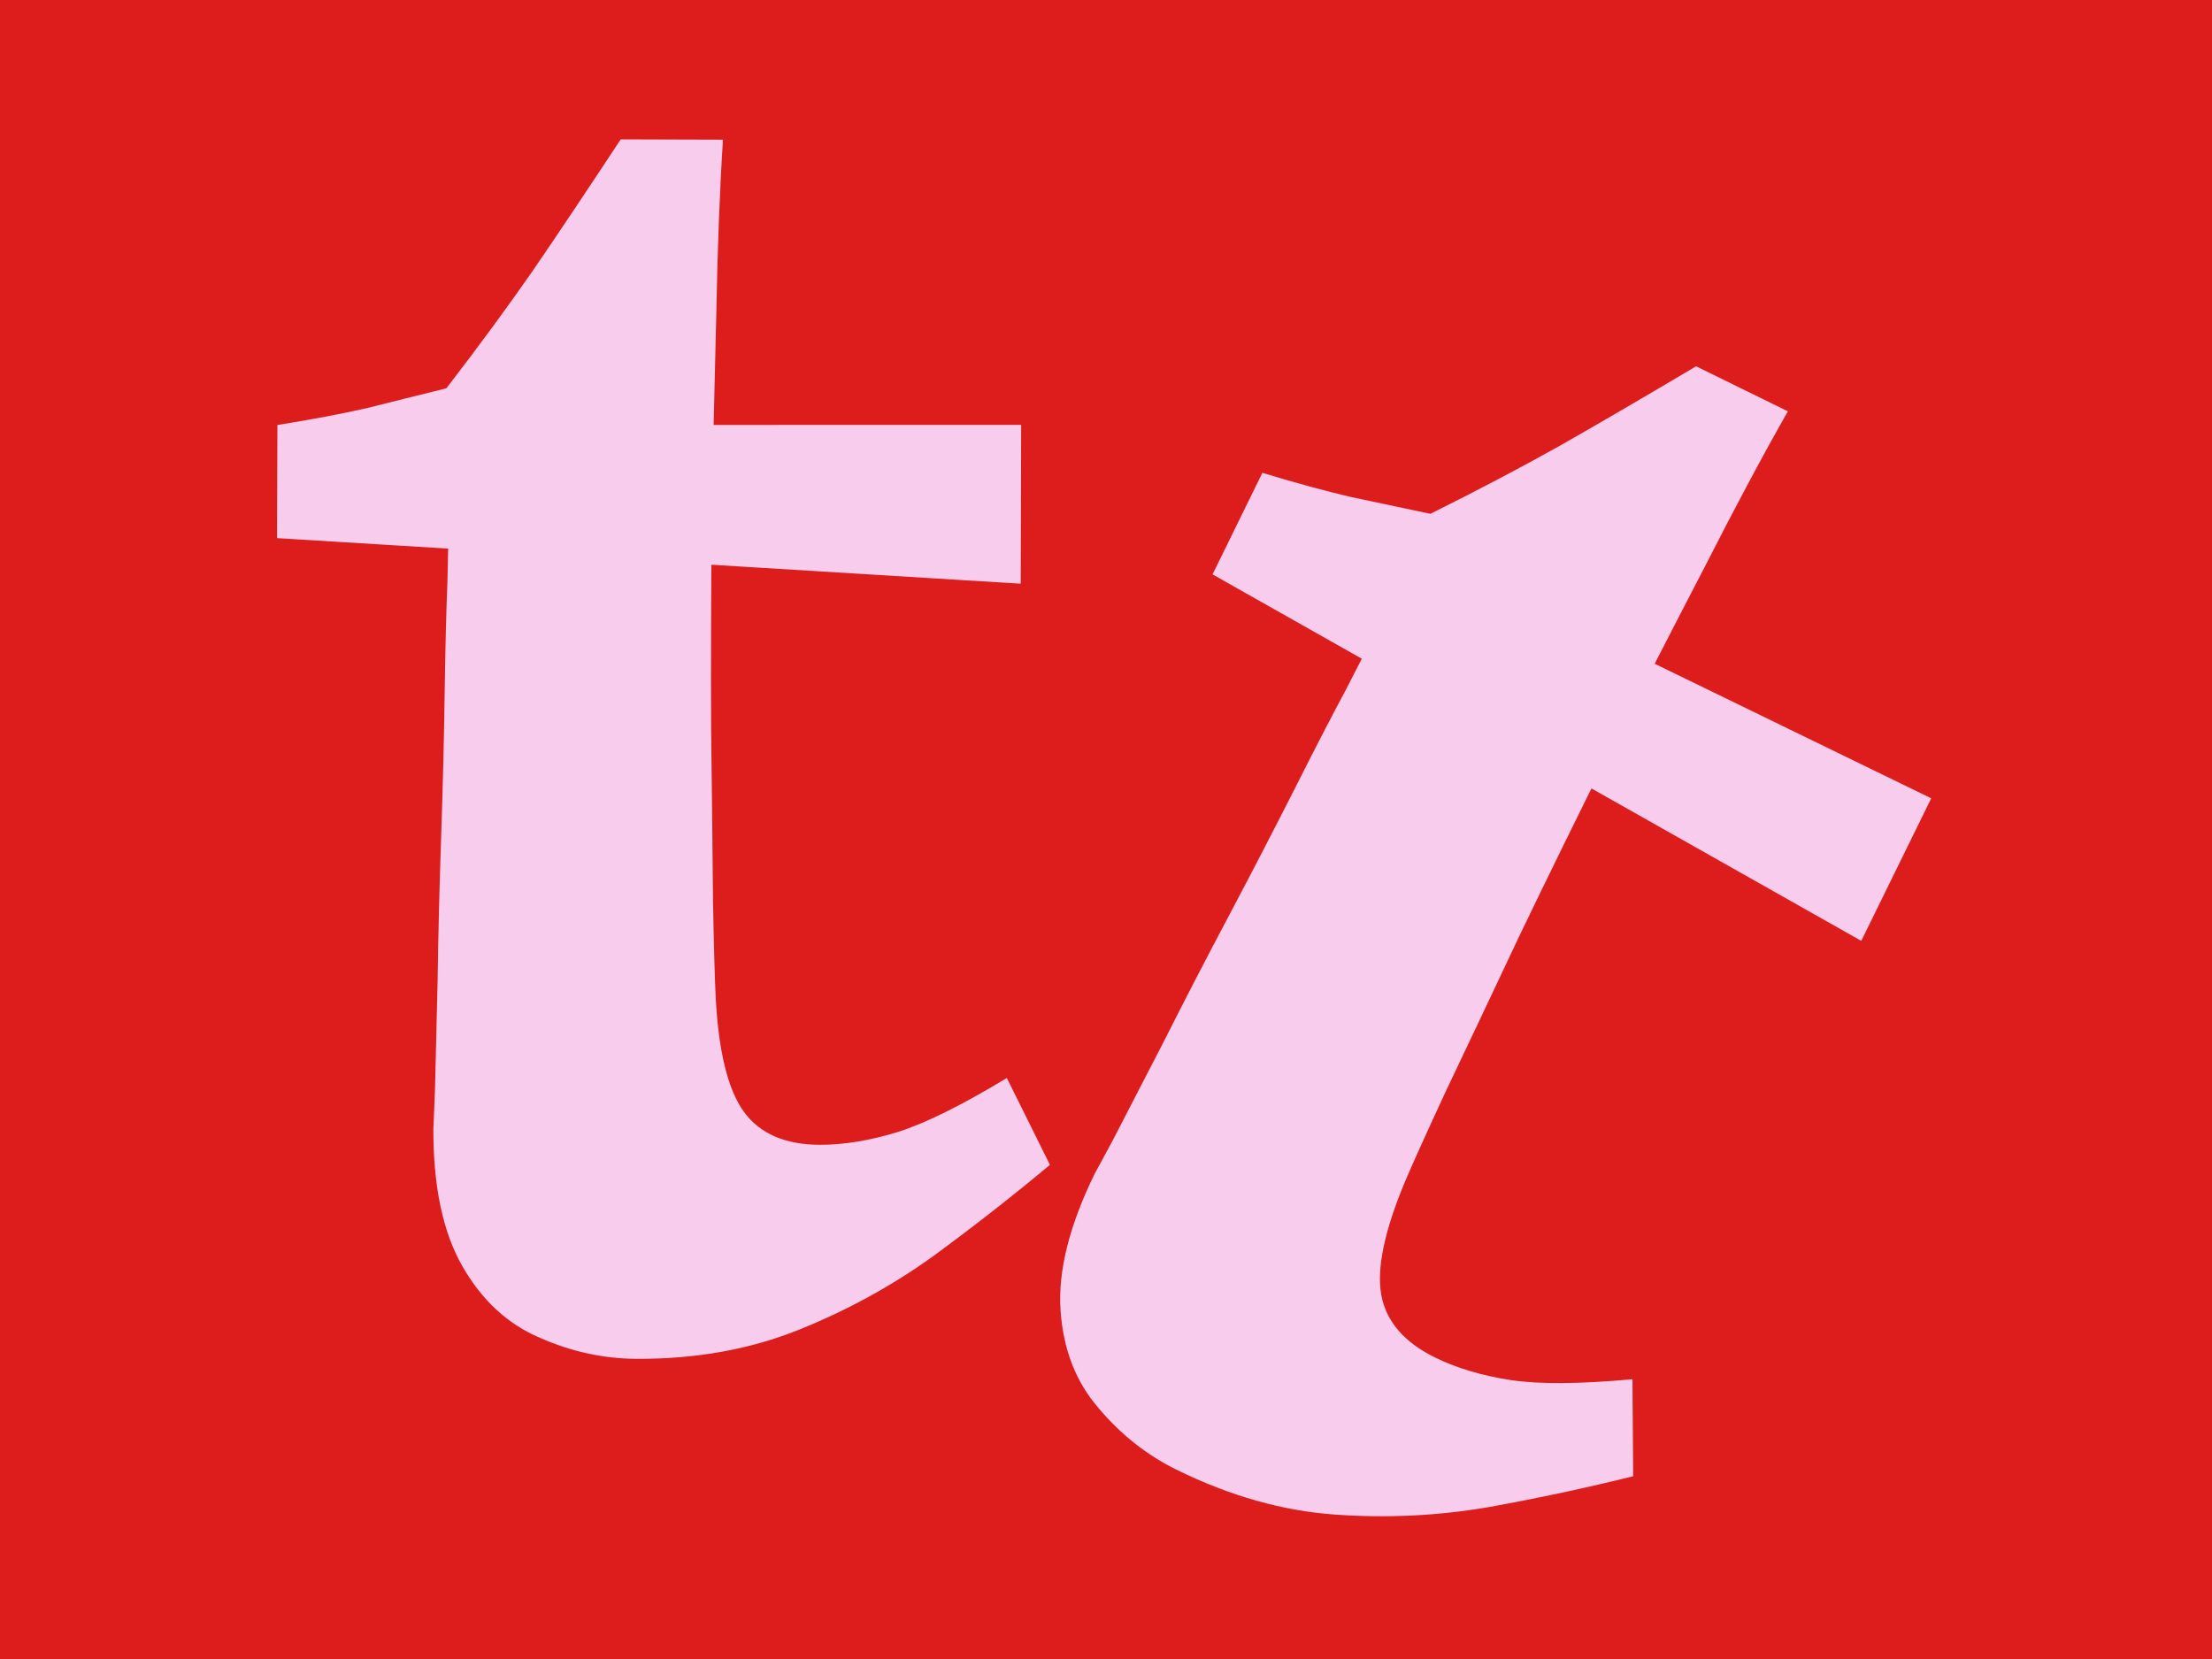 <svg xmlns="http://www.w3.org/2000/svg" version="1.1" xmlns:xlink="http://www.w3.org/1999/xlink" xmlns:svgjs="http://svgjs.dev/svgjs" width="2000" height="1500" viewBox="0 0 2000 1500"><rect width="2000" height="1500" fill="#dd1c1c"></rect><g transform="matrix(0.75,0,0,0.75,248.27,124.478)"><svg viewBox="0 0 394 328" data-background-color="#dd1c1c" preserveAspectRatio="xMidYMid meet" height="1664" width="2000" xmlns="http://www.w3.org/2000/svg" xmlns:xlink="http://www.w3.org/1999/xlink"><g id="tight-bounds" transform="matrix(1,0,0,1,0.46,0.4)"><svg viewBox="0 0 393.078 327.2" height="327.2" width="393.078"><g><svg viewBox="0 0 393.078 327.2" height="327.2" width="393.078"><g><svg viewBox="0 0 393.078 327.2" height="327.2" width="393.078"><g id="textblocktransform"><svg viewBox="0 0 393.078 327.2" height="327.2" width="393.078" id="textblock"><g><svg viewBox="0 0 393.078 327.2" height="327.2" width="393.078"><g transform="matrix(1,0,0,1,0,0)"><svg width="393.078" viewBox="12.554 -17.473 21.35 17.772" height="327.2" data-palette-color="#f7ccec"><path d="M18.31-17.469v0c-0.042 0.653-0.071 1.416-0.087 2.289-0.023 0.867-0.042 1.76-0.058 2.68-0.009 0.927-0.012 1.81-0.008 2.65 0.011 0.84 0.019 1.567 0.024 2.18 0.011 0.62 0.024 1.05 0.036 1.29v0c0.038 0.693 0.16 1.18 0.365 1.461 0.206 0.281 0.532 0.422 0.979 0.423v0c0.313 0.001 0.65-0.055 1.011-0.167 0.354-0.112 0.821-0.344 1.402-0.695v0l0.556 1.121c-0.468 0.392-0.969 0.784-1.503 1.176-0.534 0.385-1.115 0.703-1.743 0.955-0.627 0.251-1.321 0.376-2.081 0.373v0c-0.433-0.001-0.853-0.093-1.259-0.273-0.413-0.175-0.745-0.482-0.998-0.923-0.252-0.441-0.377-1.034-0.374-1.781v0c0 0.02 0.007-0.147 0.021-0.5 0.008-0.353 0.019-0.827 0.034-1.42 0.008-0.587 0.024-1.207 0.046-1.86 0.022-0.653 0.037-1.27 0.045-1.85 0.008-0.573 0.02-1.043 0.035-1.41 0.008-0.367 0.012-0.53 0.011-0.49v0c-0.019-0.207-0.136-0.384-0.348-0.531-0.213-0.154-0.459-0.285-0.739-0.392-0.28-0.114-0.533-0.218-0.759-0.312-0.22-0.094-0.339-0.198-0.359-0.311v0c0.447-0.072 0.83-0.144 1.15-0.217 0.314-0.079 0.657-0.165 1.031-0.257v0c0.415-0.539 0.786-1.044 1.115-1.517 0.328-0.479 0.706-1.045 1.135-1.696v0c0.173 0.001 0.39 0.001 0.65 0.002 0.26 0.001 0.483 0.001 0.67 0.002zM12.559-13.786l9.6-0.002-0.006 2.05-9.599-0.588zM32.055-13.963v0c-0.324 0.569-0.684 1.243-1.08 2.021-0.4 0.769-0.808 1.564-1.225 2.384-0.414 0.829-0.803 1.622-1.167 2.379-0.358 0.76-0.669 1.417-0.933 1.971-0.261 0.563-0.438 0.954-0.532 1.176v0c-0.269 0.64-0.373 1.131-0.311 1.473 0.062 0.342 0.294 0.612 0.695 0.809v0c0.281 0.138 0.609 0.235 0.982 0.292 0.367 0.054 0.889 0.05 1.565-0.012v0l0.009 1.252c-0.592 0.148-1.214 0.281-1.866 0.399-0.649 0.112-1.311 0.144-1.985 0.096-0.674-0.048-1.352-0.24-2.035-0.575v0c-0.389-0.191-0.727-0.457-1.012-0.797-0.295-0.338-0.459-0.76-0.493-1.266-0.034-0.507 0.114-1.095 0.443-1.766v0c-0.009 0.018 0.071-0.129 0.238-0.44 0.162-0.314 0.379-0.735 0.652-1.262 0.264-0.524 0.549-1.075 0.855-1.652 0.306-0.578 0.589-1.126 0.851-1.643 0.258-0.512 0.474-0.929 0.648-1.253 0.167-0.326 0.242-0.471 0.224-0.436v0c0.073-0.194 0.046-0.404-0.081-0.63-0.124-0.232-0.288-0.457-0.492-0.676-0.201-0.225-0.383-0.429-0.546-0.613-0.156-0.181-0.219-0.326-0.187-0.437v0c0.433 0.131 0.81 0.234 1.13 0.309 0.317 0.066 0.663 0.14 1.039 0.22v0c0.609-0.303 1.164-0.595 1.666-0.876 0.505-0.287 1.092-0.63 1.763-1.028v0c0.156 0.076 0.35 0.172 0.583 0.286 0.233 0.114 0.434 0.213 0.602 0.295zM25.272-13.169l8.633 4.201-0.903 1.84-8.373-4.73z" opacity="1" transform="matrix(1,0,0,1,0,0)" fill="#f7ccec" class="wordmark-text-0" data-fill-palette-color="primary" id="text-0"></path></svg></g></svg></g></svg></g></svg></g><g></g></svg></g><defs></defs></svg><rect width="393.078" height="327.2" fill="none" stroke="none" visibility="hidden"></rect></g></svg></g></svg>
